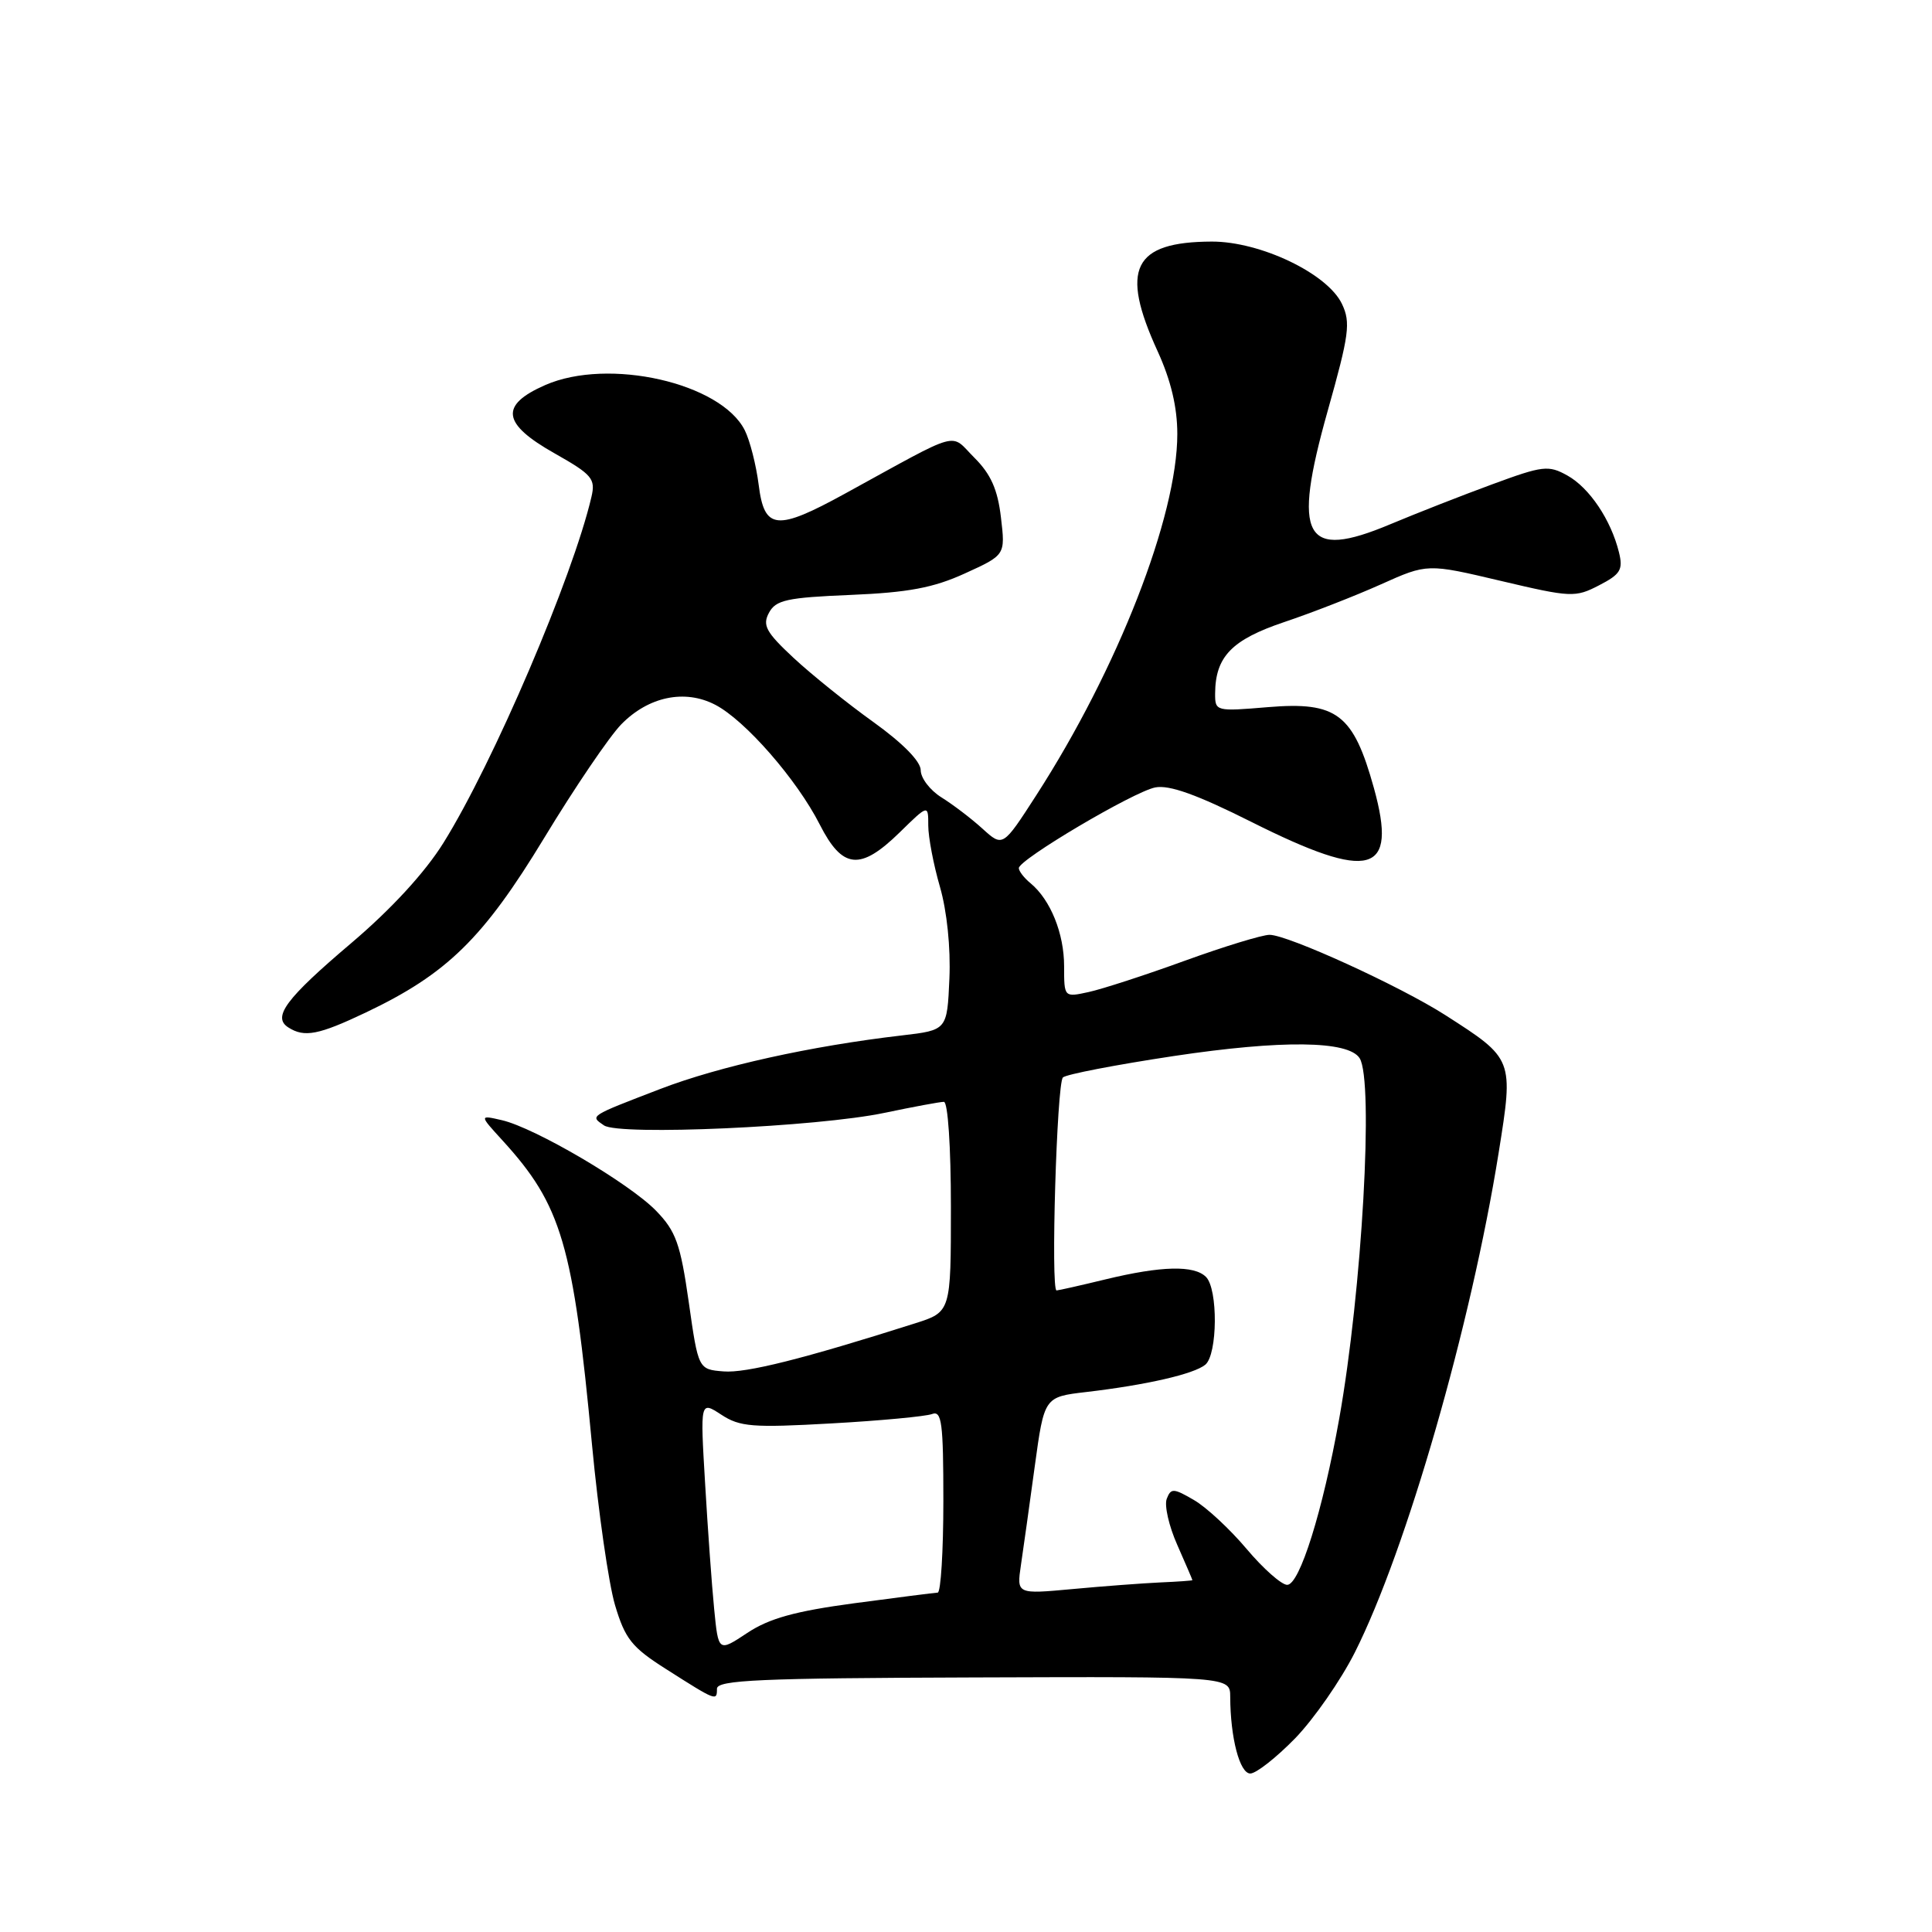 <?xml version="1.0" encoding="UTF-8" standalone="no"?>
<!DOCTYPE svg PUBLIC "-//W3C//DTD SVG 1.1//EN" "http://www.w3.org/Graphics/SVG/1.1/DTD/svg11.dtd" >
<svg xmlns="http://www.w3.org/2000/svg" xmlns:xlink="http://www.w3.org/1999/xlink" version="1.1" viewBox="0 0 256 256">
 <g >
 <path fill="currentColor"
d=" M 171.61 230.34 C 174.10 227.77 177.66 222.65 179.53 218.94 C 186.35 205.39 194.92 175.62 198.58 152.74 C 200.57 140.29 200.58 140.32 191.50 134.50 C 185.50 130.66 170.66 123.88 168.23 123.87 C 167.28 123.86 162.22 125.41 157.00 127.30 C 151.78 129.20 146.04 131.06 144.25 131.45 C 141.00 132.16 141.00 132.16 141.00 128.03 C 141.00 123.69 139.20 119.24 136.57 117.05 C 135.70 116.34 135.00 115.43 135.00 115.03 C 135.00 113.90 150.17 104.92 153.07 104.34 C 154.92 103.97 158.61 105.29 165.82 108.91 C 181.65 116.85 185.22 115.87 182.05 104.42 C 179.32 94.60 177.15 92.94 168.01 93.70 C 161.11 94.28 161.00 94.25 161.01 91.90 C 161.04 87.01 163.21 84.77 170.16 82.43 C 173.83 81.20 179.59 78.95 182.98 77.43 C 189.13 74.67 189.13 74.67 198.86 76.97 C 208.18 79.17 208.73 79.19 211.88 77.56 C 214.73 76.09 215.09 75.49 214.52 73.18 C 213.46 68.88 210.61 64.64 207.69 63.01 C 205.18 61.61 204.44 61.70 197.74 64.17 C 193.76 65.63 187.67 68.02 184.21 69.47 C 172.80 74.26 171.18 71.31 175.93 54.43 C 178.77 44.35 178.99 42.74 177.82 40.28 C 175.91 36.25 167.02 32.00 160.57 32.01 C 150.14 32.05 148.38 35.60 153.39 46.54 C 155.15 50.39 156.00 53.95 156.00 57.51 C 156.00 68.42 148.10 88.65 137.31 105.38 C 132.88 112.25 132.88 112.25 130.19 109.81 C 128.71 108.46 126.26 106.60 124.75 105.66 C 123.24 104.72 122.00 103.10 122.00 102.06 C 122.00 100.89 119.63 98.48 115.75 95.69 C 112.31 93.23 107.55 89.40 105.17 87.19 C 101.50 83.77 101.00 82.86 101.89 81.20 C 102.80 79.50 104.27 79.18 112.72 78.83 C 120.35 78.51 123.68 77.89 127.86 75.98 C 133.22 73.54 133.22 73.54 132.63 68.56 C 132.20 64.87 131.29 62.82 129.11 60.65 C 125.79 57.33 127.65 56.81 112.00 65.39 C 102.89 70.39 101.28 70.23 100.53 64.25 C 100.20 61.64 99.37 58.38 98.69 57.02 C 95.54 50.73 80.63 47.35 72.25 51.02 C 66.17 53.69 66.51 56.14 73.50 60.08 C 78.47 62.89 78.93 63.44 78.37 65.84 C 75.89 76.48 65.35 101.12 58.76 111.68 C 56.32 115.60 51.85 120.46 46.55 124.96 C 37.86 132.33 36.04 134.78 38.22 136.15 C 40.34 137.50 42.21 137.14 48.50 134.15 C 59.23 129.04 64.03 124.35 72.11 111.03 C 76.15 104.36 80.75 97.59 82.32 95.98 C 85.92 92.30 90.73 91.29 94.76 93.38 C 98.72 95.42 105.60 103.30 108.62 109.25 C 111.63 115.17 113.98 115.41 119.21 110.30 C 123.00 106.59 123.00 106.59 123.00 109.39 C 123.00 110.93 123.70 114.59 124.55 117.52 C 125.47 120.70 125.98 125.58 125.80 129.67 C 125.50 136.50 125.50 136.50 119.50 137.20 C 107.45 138.60 95.31 141.29 87.50 144.29 C 78.01 147.94 78.16 147.84 80.03 149.12 C 82.04 150.50 108.31 149.33 117.19 147.46 C 121.01 146.66 124.55 146.00 125.07 146.00 C 125.60 146.00 126.00 151.96 126.00 159.92 C 126.00 173.84 126.00 173.84 121.25 175.35 C 106.41 180.07 98.86 181.96 95.88 181.72 C 92.53 181.45 92.53 181.45 91.26 172.51 C 90.16 164.81 89.56 163.14 86.94 160.44 C 83.41 156.80 70.88 149.44 66.50 148.43 C 63.50 147.74 63.50 147.74 66.59 151.12 C 74.42 159.70 75.95 164.89 78.45 191.50 C 79.28 200.30 80.65 209.83 81.49 212.67 C 82.83 217.17 83.71 218.28 88.27 221.17 C 94.93 225.41 95.00 225.43 95.00 223.77 C 95.00 222.61 100.66 222.36 129.00 222.27 C 163.00 222.15 163.00 222.15 163.01 224.83 C 163.03 230.28 164.27 235.00 165.67 235.00 C 166.44 235.00 169.11 232.90 171.61 230.34 Z  M 94.63 213.20 C 94.32 210.07 93.78 202.58 93.43 196.56 C 92.78 185.63 92.78 185.63 95.57 187.45 C 98.04 189.07 99.71 189.20 110.17 188.61 C 116.66 188.25 122.66 187.68 123.49 187.37 C 124.79 186.87 125.00 188.51 125.00 198.89 C 125.00 205.55 124.66 211.01 124.25 211.03 C 123.84 211.05 118.86 211.68 113.18 212.44 C 105.37 213.49 101.93 214.44 99.02 216.37 C 95.19 218.91 95.19 218.91 94.63 213.20 Z  M 135.28 207.37 C 135.60 205.24 136.42 199.36 137.11 194.30 C 138.37 185.10 138.37 185.10 143.93 184.45 C 151.88 183.52 158.21 182.07 159.71 180.83 C 161.34 179.47 161.41 170.81 159.80 169.20 C 158.23 167.63 153.90 167.73 146.50 169.52 C 143.20 170.32 140.28 170.98 140.00 170.99 C 139.21 171.01 140.03 143.58 140.84 142.77 C 141.24 142.36 147.85 141.09 155.53 139.93 C 169.86 137.78 178.67 137.88 180.16 140.22 C 182.05 143.21 180.48 171.02 177.45 188.00 C 175.28 200.17 172.21 210.00 170.56 210.00 C 169.81 210.00 167.39 207.86 165.19 205.25 C 162.99 202.64 159.85 199.71 158.20 198.76 C 155.50 197.18 155.15 197.17 154.60 198.60 C 154.26 199.47 154.89 202.23 156.00 204.72 C 157.10 207.21 158.00 209.31 158.00 209.38 C 158.00 209.44 156.09 209.58 153.75 209.68 C 151.41 209.79 146.17 210.18 142.10 210.56 C 134.71 211.24 134.71 211.24 135.28 207.37 Z "/>
</g>
</svg>